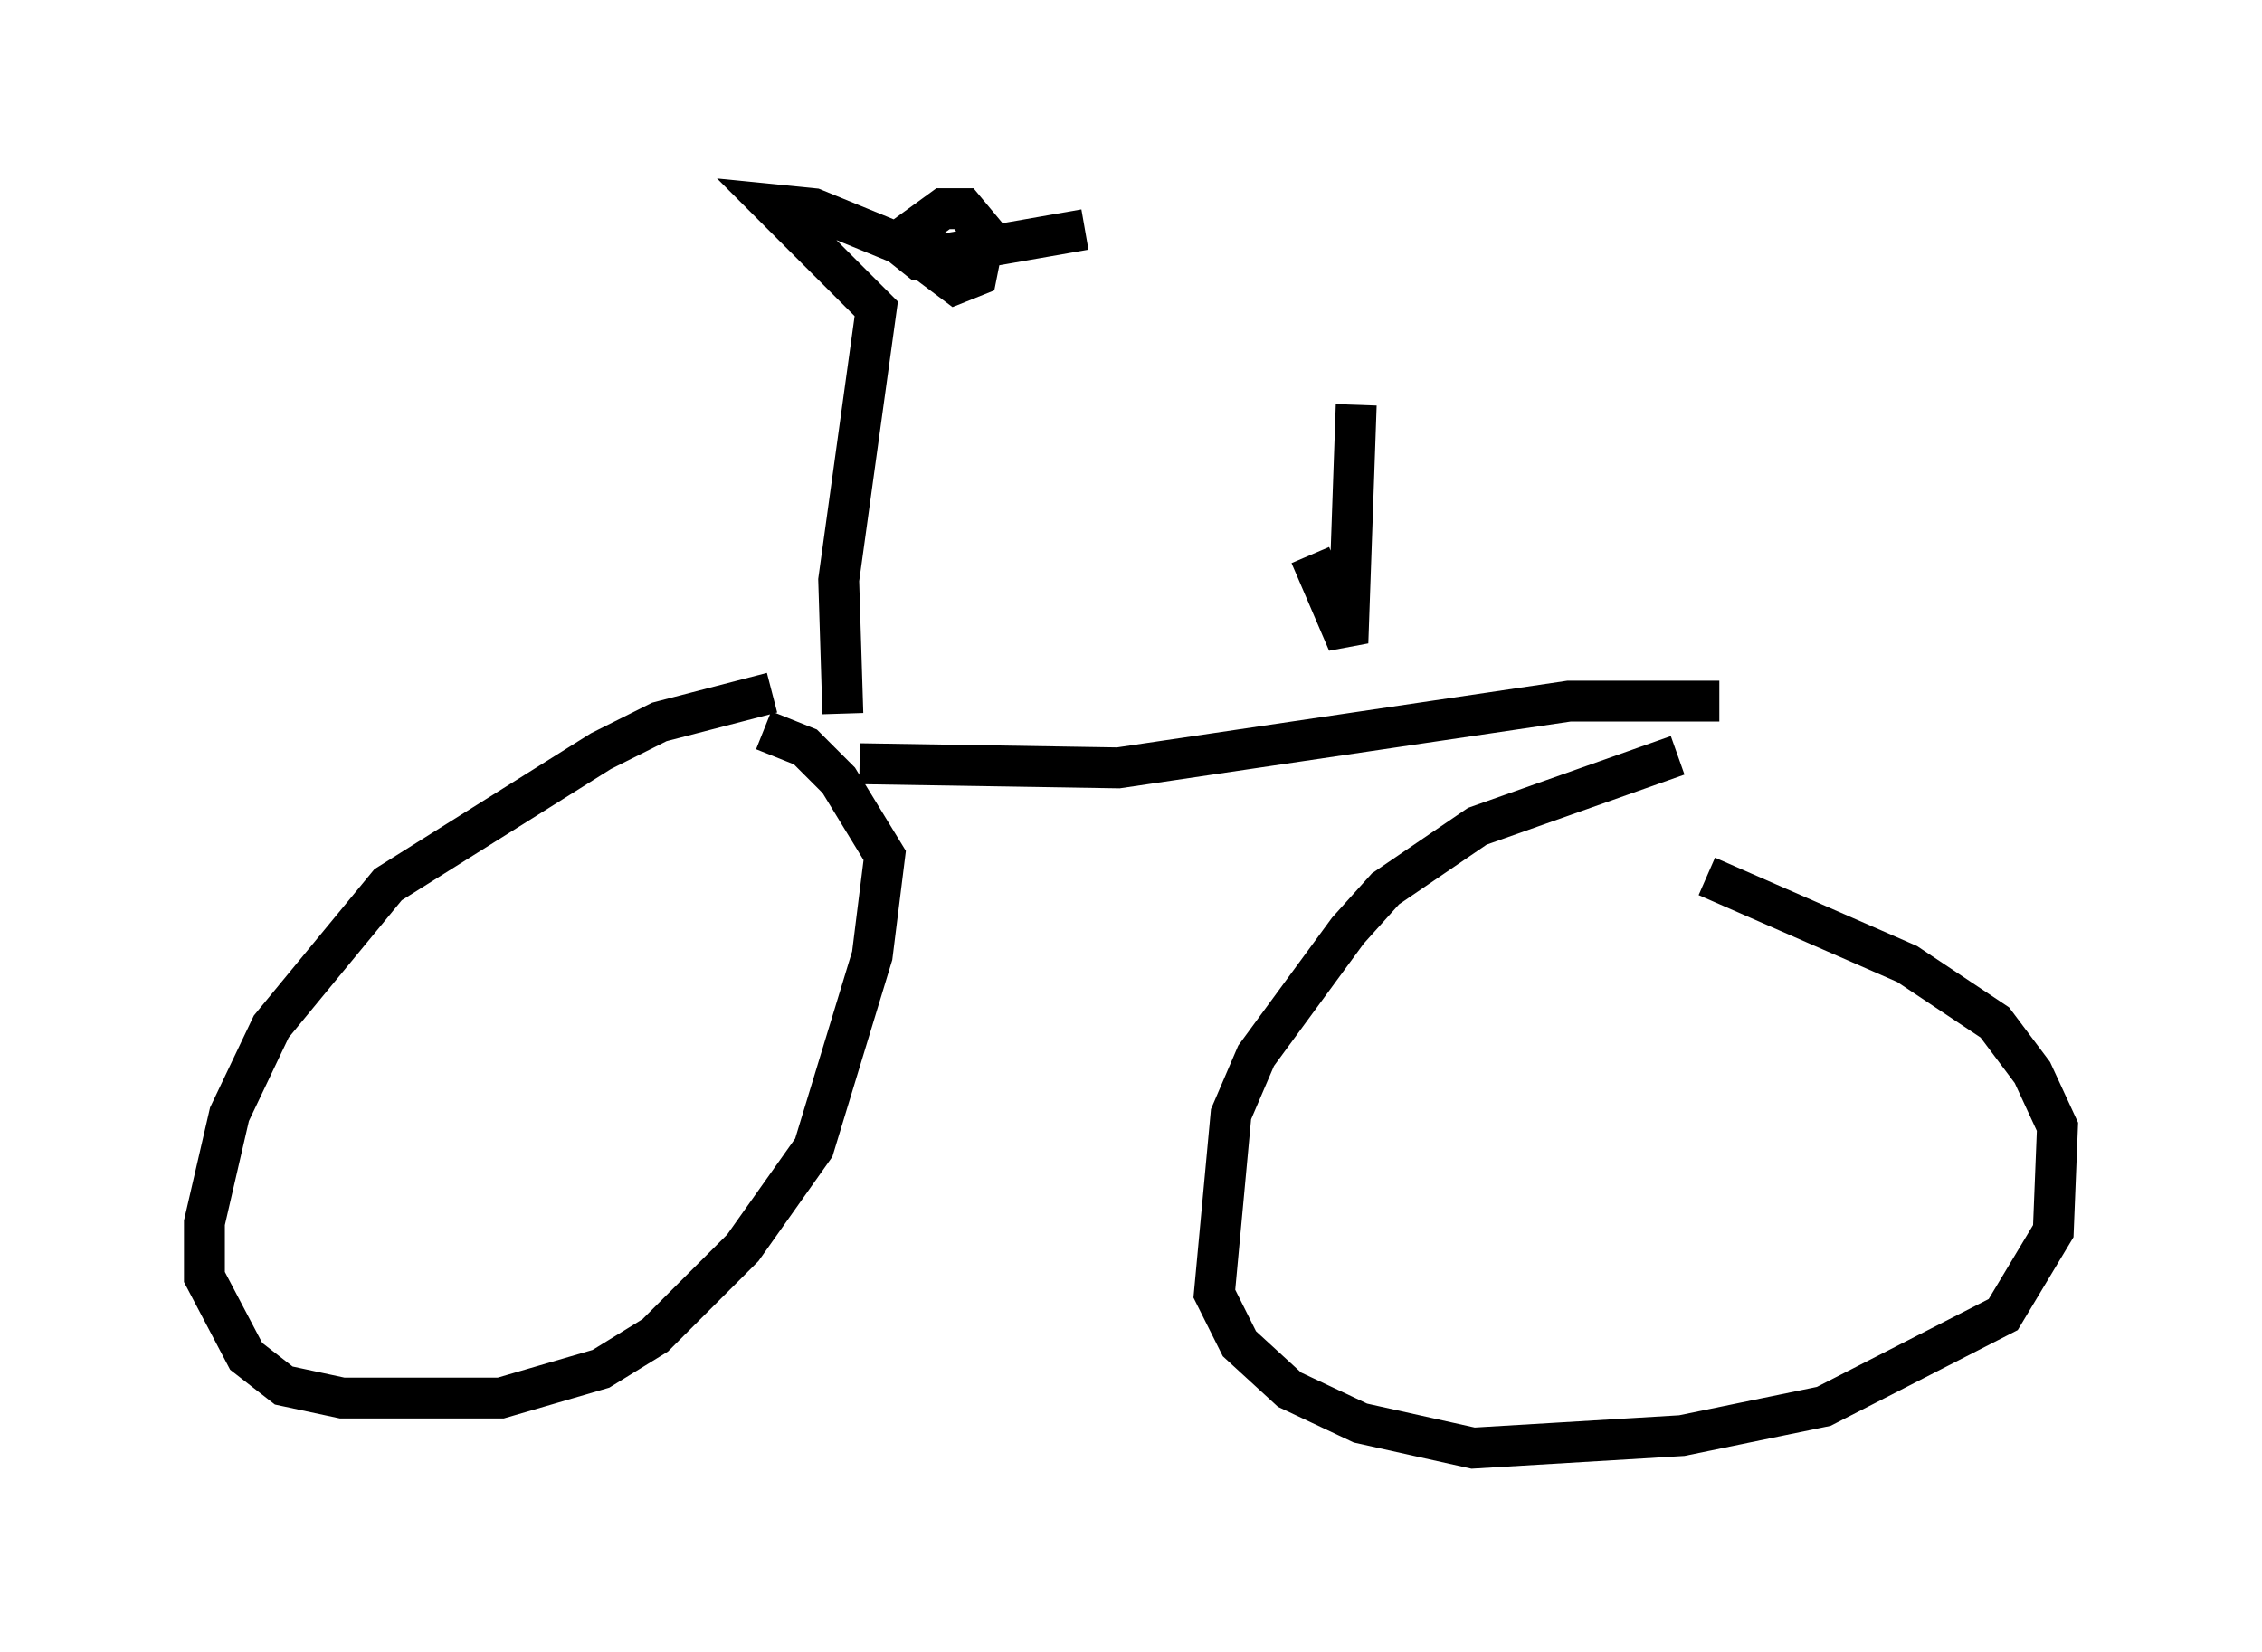 <?xml version="1.0" encoding="utf-8" ?>
<svg baseProfile="full" height="40.421" version="1.1" width="55.326" xmlns="http://www.w3.org/2000/svg" xmlns:ev="http://www.w3.org/2001/xml-events" xmlns:xlink="http://www.w3.org/1999/xlink"><defs /><rect fill="white" height="40.421" width="55.326" x="0" y="0" /><path d="M22.048, 17.148 m-3.165, -0.204 l-2.756, 0.715 -1.429, 0.715 l-5.206, 3.267 -2.858, 3.471 l-1.021, 2.144 -0.613, 2.654 l0.0, 1.327 1.021, 1.94 l0.919, 0.715 1.429, 0.306 l3.879, 0.0 2.45, -0.715 l1.327, -0.817 2.144, -2.144 l1.735, -2.45 1.429, -4.696 l0.306, -2.45 -1.123, -1.838 l-0.817, -0.817 -1.021, -0.408 m22.356, 0.613 l-4.9, 1.735 -2.246, 1.531 l-0.919, 1.021 -2.246, 3.063 l-0.613, 1.429 -0.408, 4.39 l0.613, 1.225 1.225, 1.123 l1.735, 0.817 2.756, 0.613 l5.104, -0.306 3.471, -0.715 l4.39, -2.246 1.225, -2.042 l0.102, -2.552 -0.613, -1.327 l-0.919, -1.225 -2.144, -1.429 l-4.9, -2.144 m-20.723, -2.756 l6.329, 0.102 11.025, -1.633 l3.675, 0.0 m-21.438, 0.306 l-0.102, -3.267 0.919, -6.635 l-2.552, -2.552 1.021, 0.102 l2.246, 0.919 1.225, 0.919 l0.51, -0.204 0.204, -1.021 l-0.51, -0.613 -0.51, 0.0 l-1.123, 0.817 0.51, 0.408 l4.083, -0.715 m5.513, 7.963 l0.919, 2.144 0.204, -5.819 " fill="none" stroke="black" stroke-width="1" /></svg>